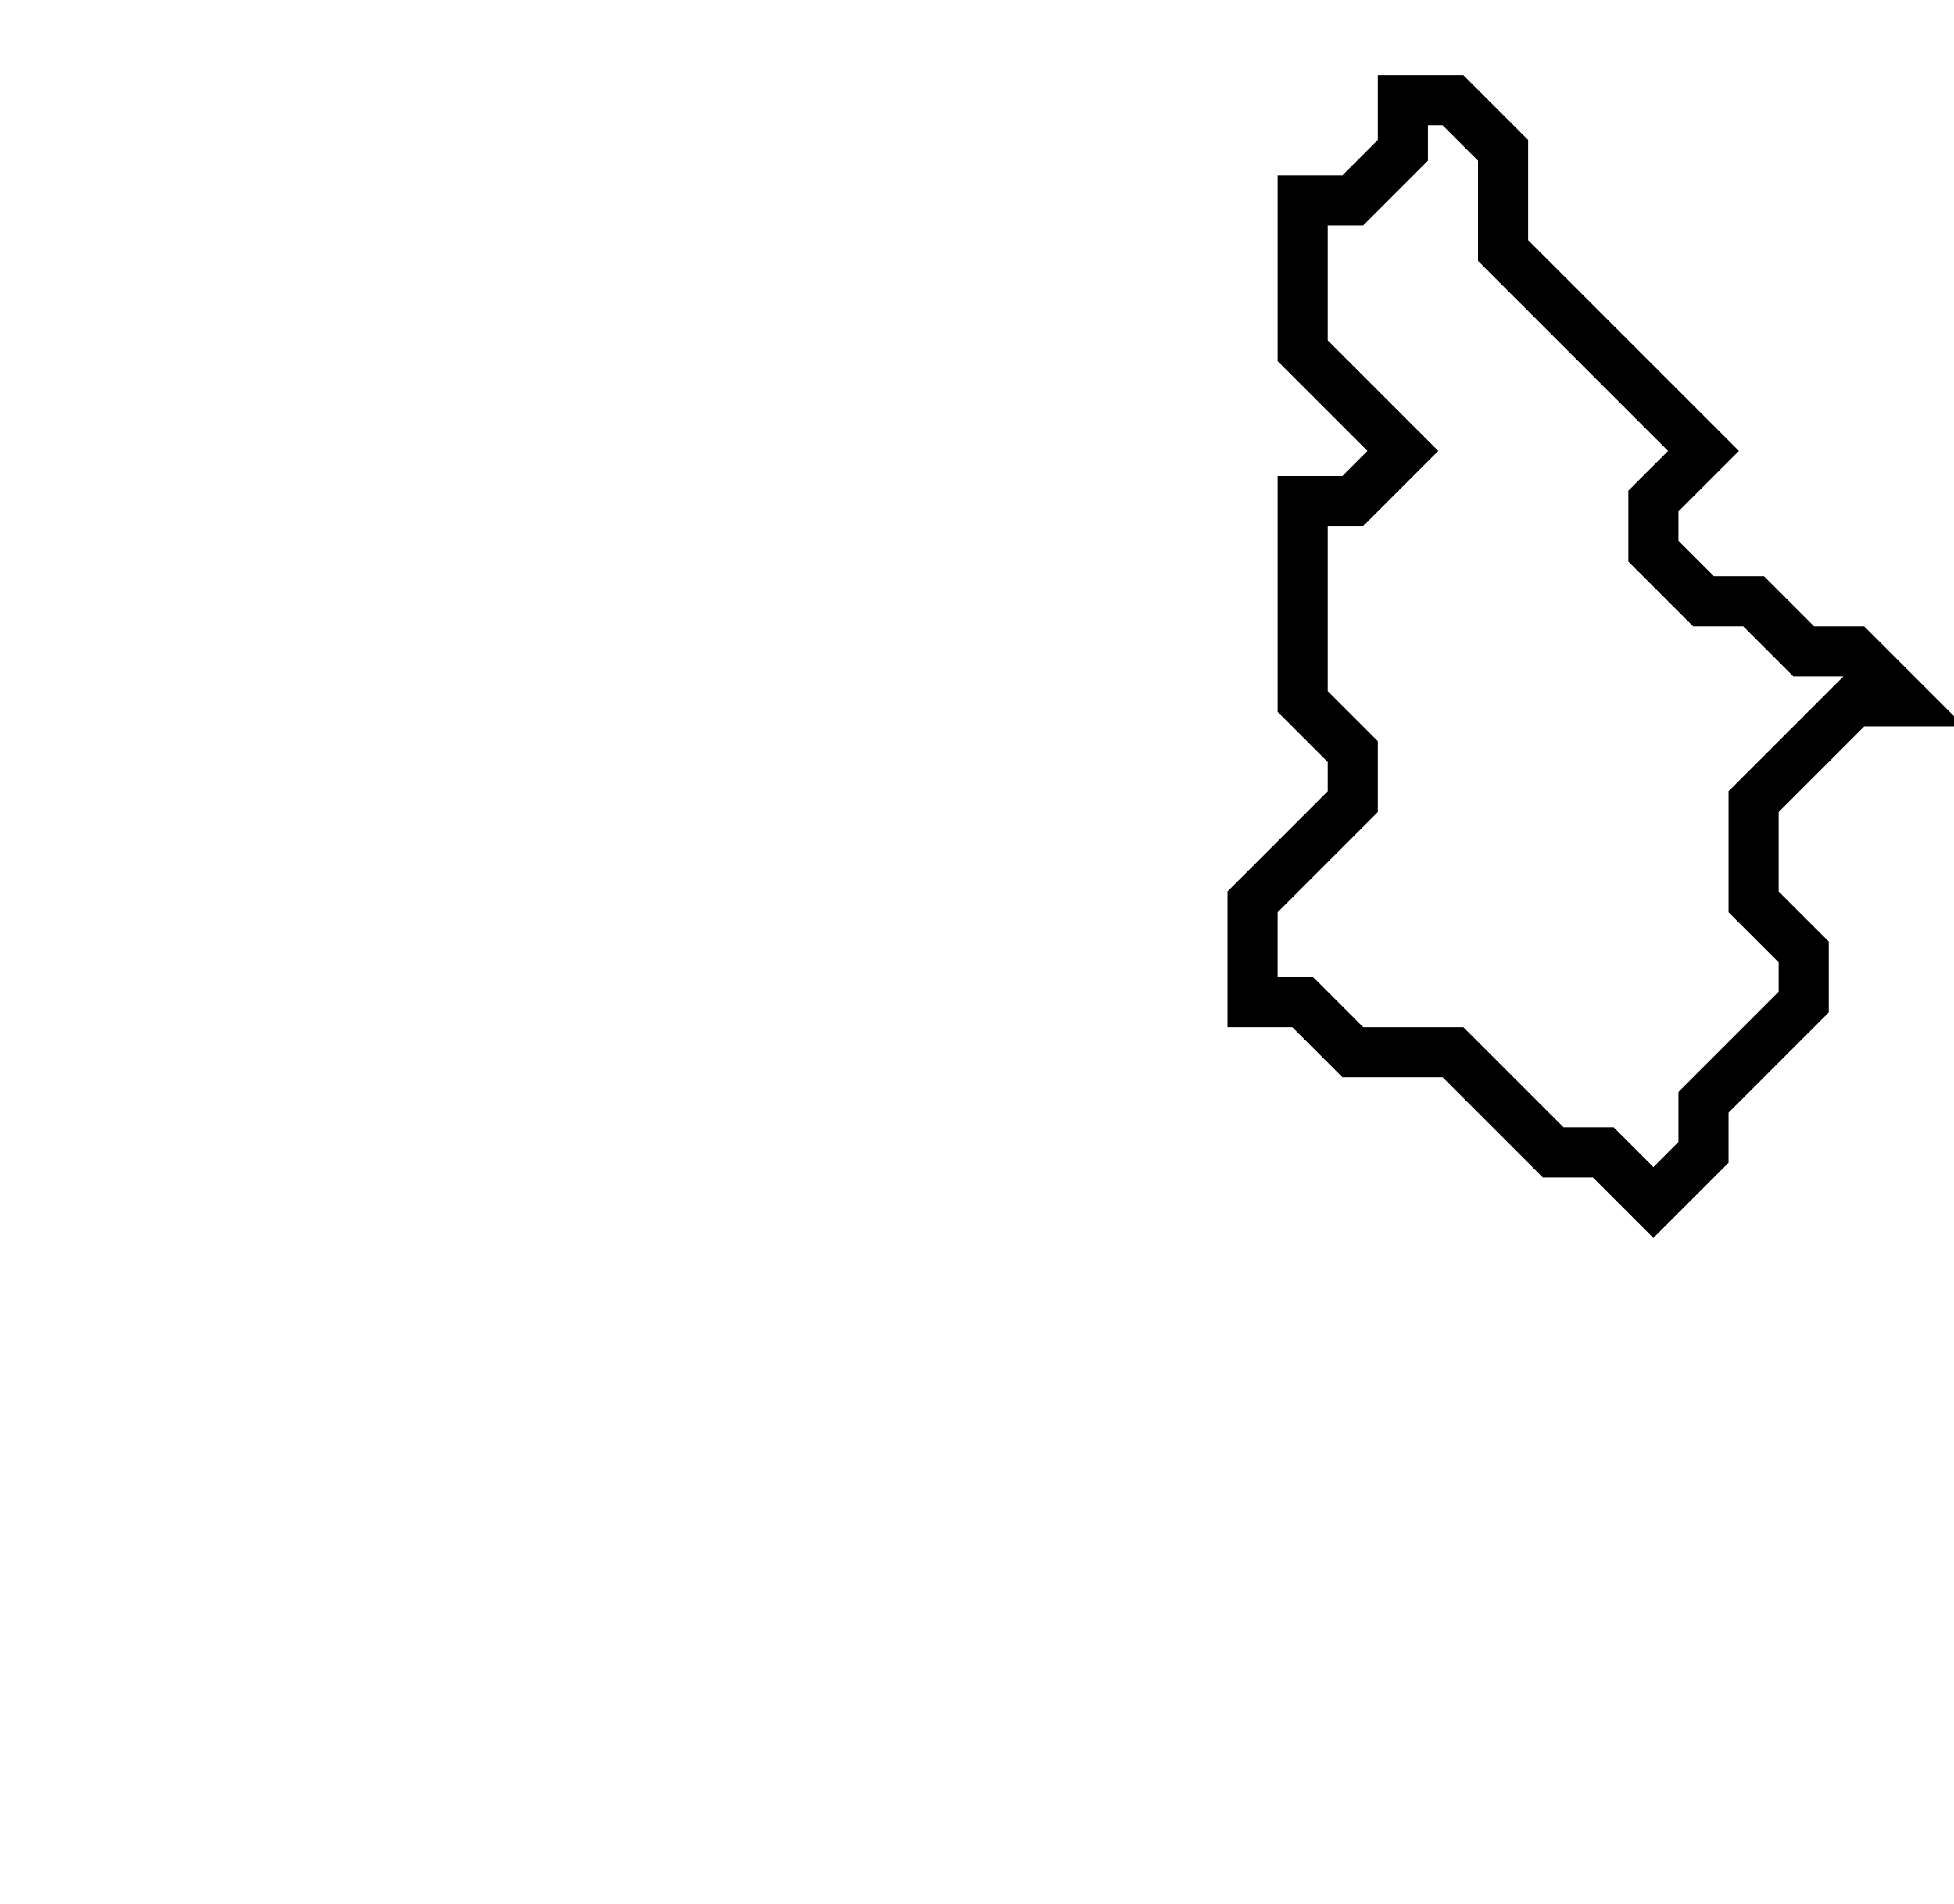 <svg xmlns="http://www.w3.org/2000/svg" width="39" height="38">
  <path d="M 28,2 L 28,3 L 27,4 L 26,4 L 26,7 L 28,9 L 27,10 L 26,10 L 26,14 L 27,15 L 27,16 L 25,18 L 25,20 L 26,20 L 27,21 L 29,21 L 31,23 L 32,23 L 33,24 L 34,23 L 34,22 L 36,20 L 36,19 L 35,18 L 35,16 L 37,14 L 38,14 L 37,13 L 36,13 L 35,12 L 34,12 L 33,11 L 33,10 L 34,9 L 30,5 L 30,3 L 29,2 Z" fill="none" stroke="black" stroke-width="1"/>
</svg>